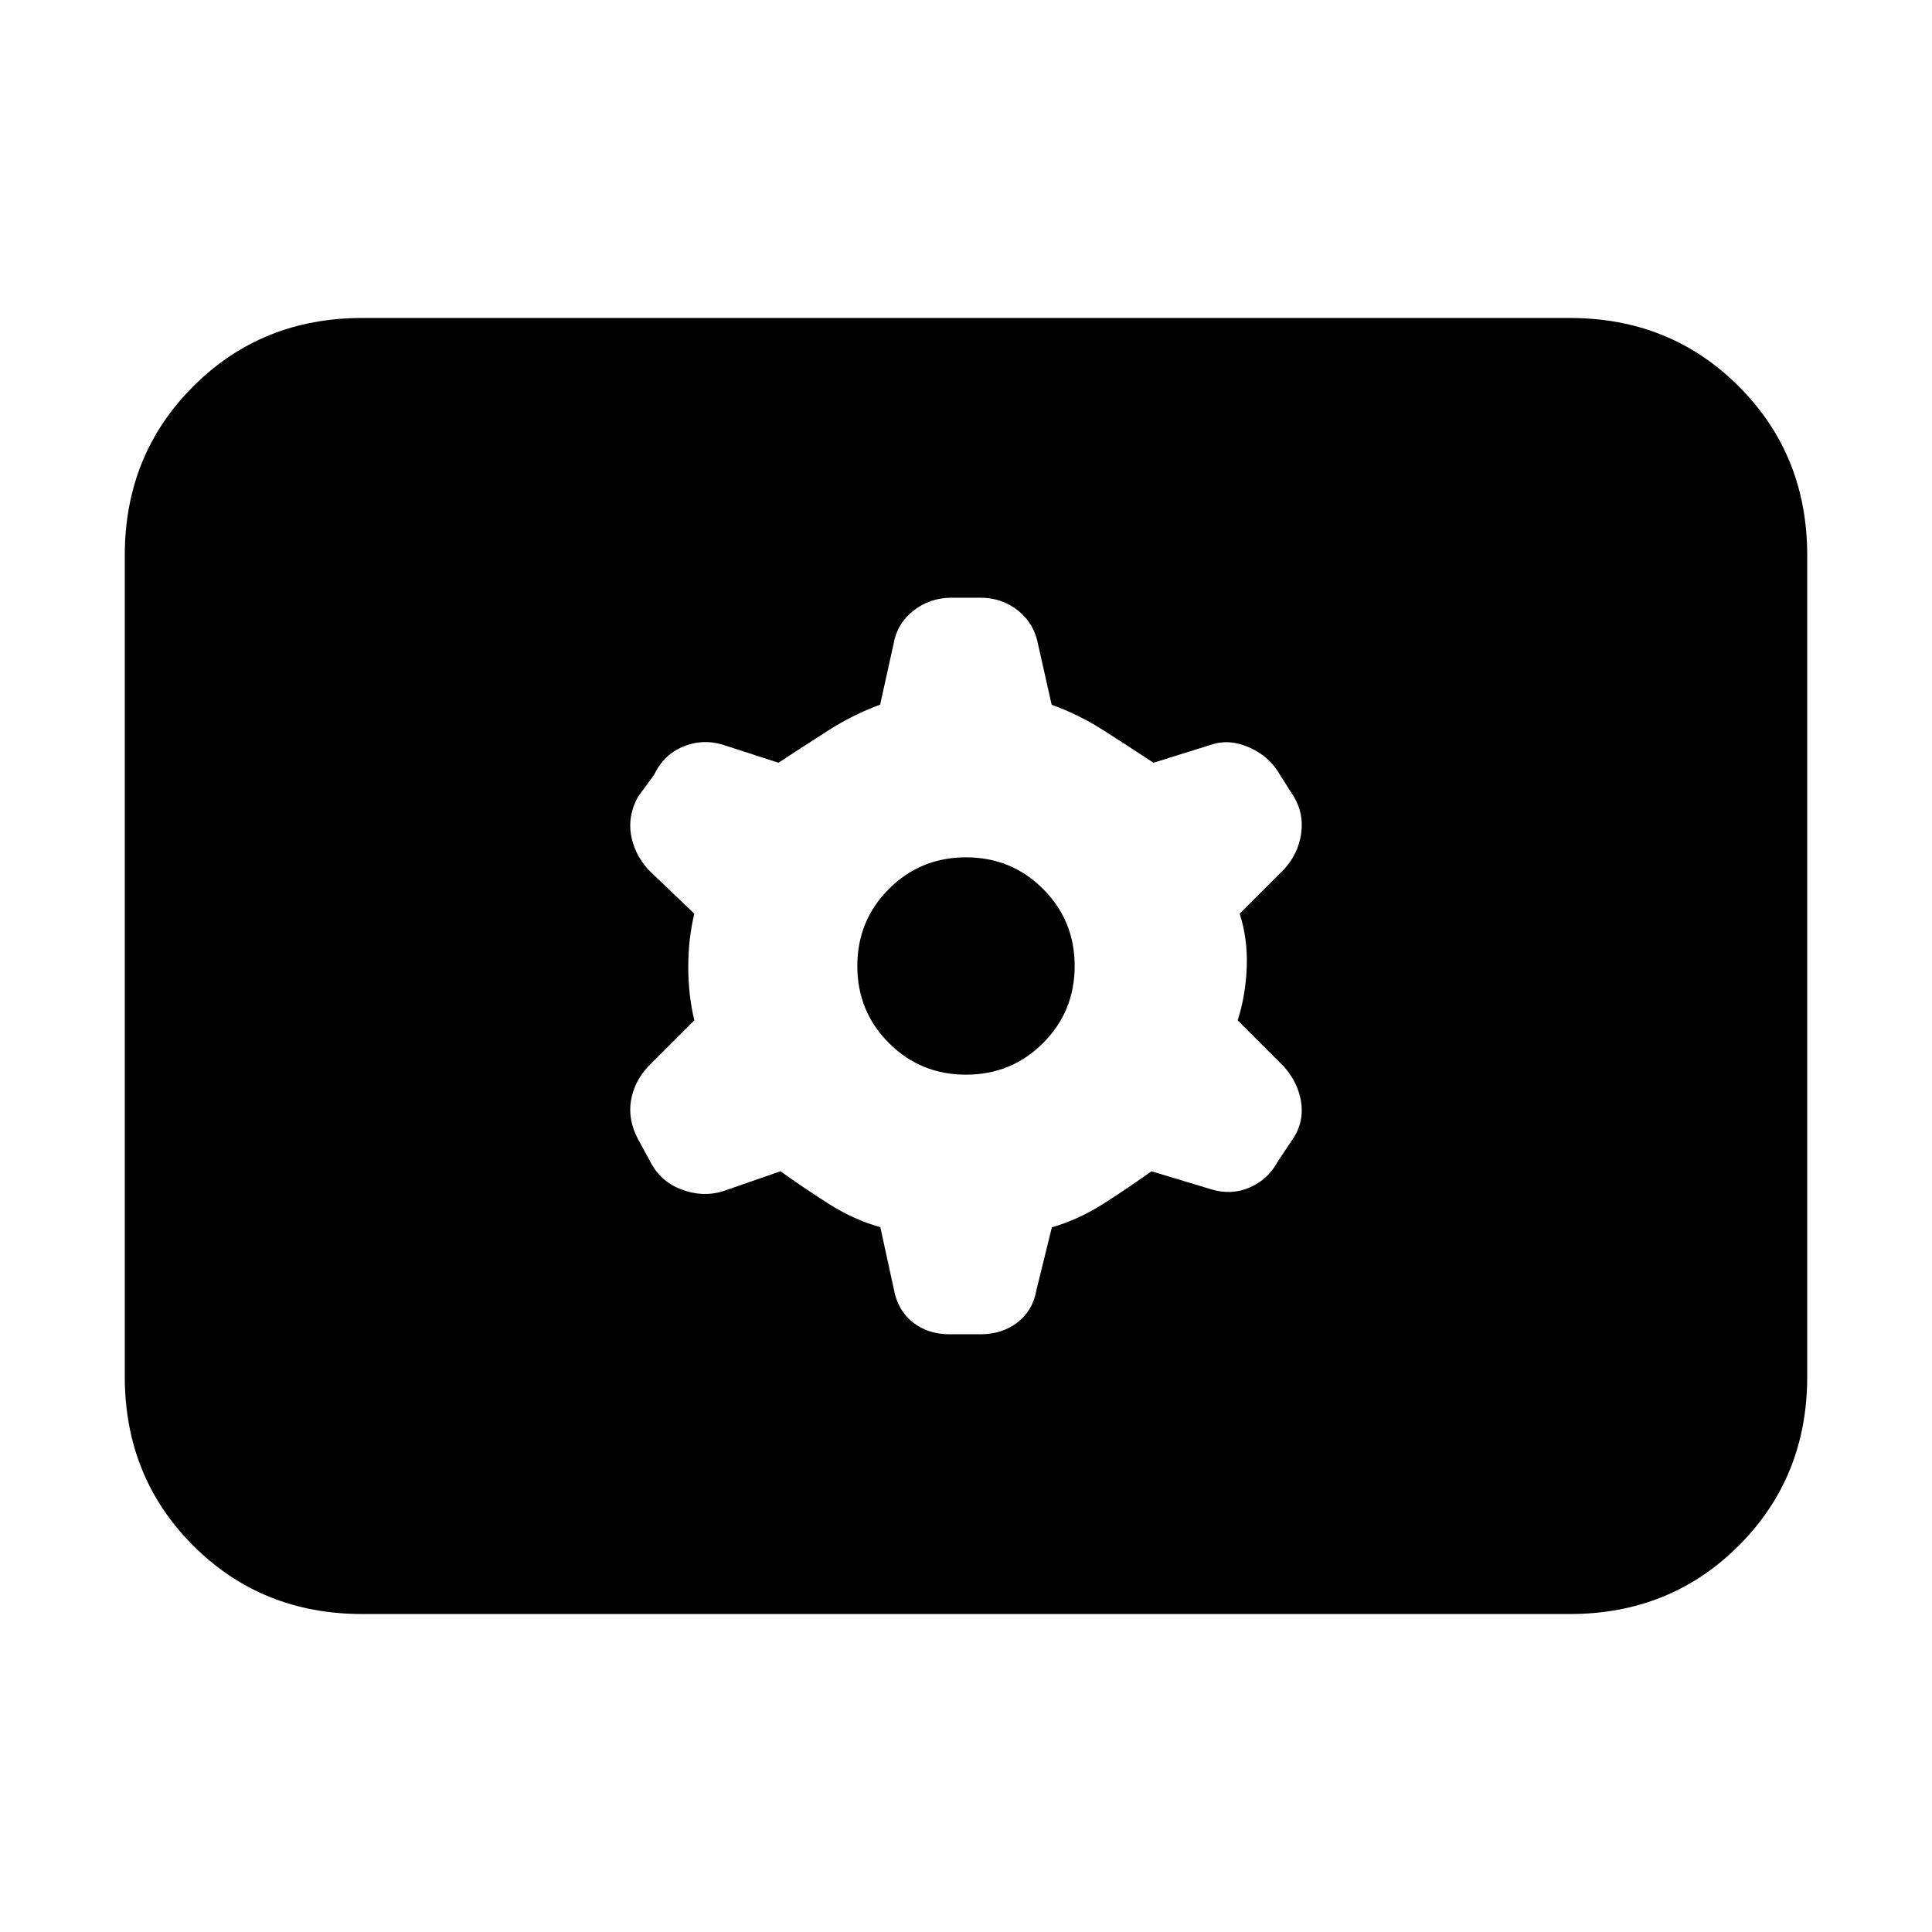 <svg xmlns="http://www.w3.org/2000/svg" height="20" viewBox="0 -960 960 960" width="20"><path d="M180-158q-50 0-84-34t-34-84v-408q0-50 34-84t84-34h600q50 0 84 34t34 84v408q0 50-34 84t-84 34H180Zm207.83-220q11.17 8 23.67 16 12.5 8 25.93 11.79l6.71 30.79Q446-309 453.5-303q7.5 6 18.5 6h15q11 0 18.63-5.94 7.62-5.94 9.37-16.06l7.67-31.15Q536-354 548.5-362q12.5-8 23.67-16l29.81 9q10.02 3 19.13-1T635-383l8-11.96q5-8.11 3.5-17.58Q645-422 638-430l-23-23q4-12.5 4.5-26.5T616-506l22-22q7-7.63 8.5-17.56Q648-555.5 643-564l-7-11q-5-9-15-13.5t-19.02-1.5l-28.81 9q-12.17-8-24.67-16-12.5-8-25.93-12.79l-6.71-29.79Q514-650 506-656.5q-8-6.5-19-6.5h-14q-11 0-19.12 6.44-8.13 6.43-9.88 16.56l-6.67 30.15Q424-605 411.5-597q-12.5 8-24.67 16l-27.81-9q-10.02-3-19.63 1T325-575l-8 10.96q-5 9.11-3.5 18.58Q315-536 322-528l23 22q-3 12.5-3 26.5t3 26.5l-23 23q-7 7.62-8.5 17.06Q312-403.5 317-394l6 11q5 10 15.5 14t20.52 1l28.81-10ZM480-426q-22.58 0-38.29-15.71T426-480q0-22.58 15.71-38.29T480-534q22.58 0 38.29 15.71T534-480q0 22.58-15.71 38.29T480-426Z"/></svg>
